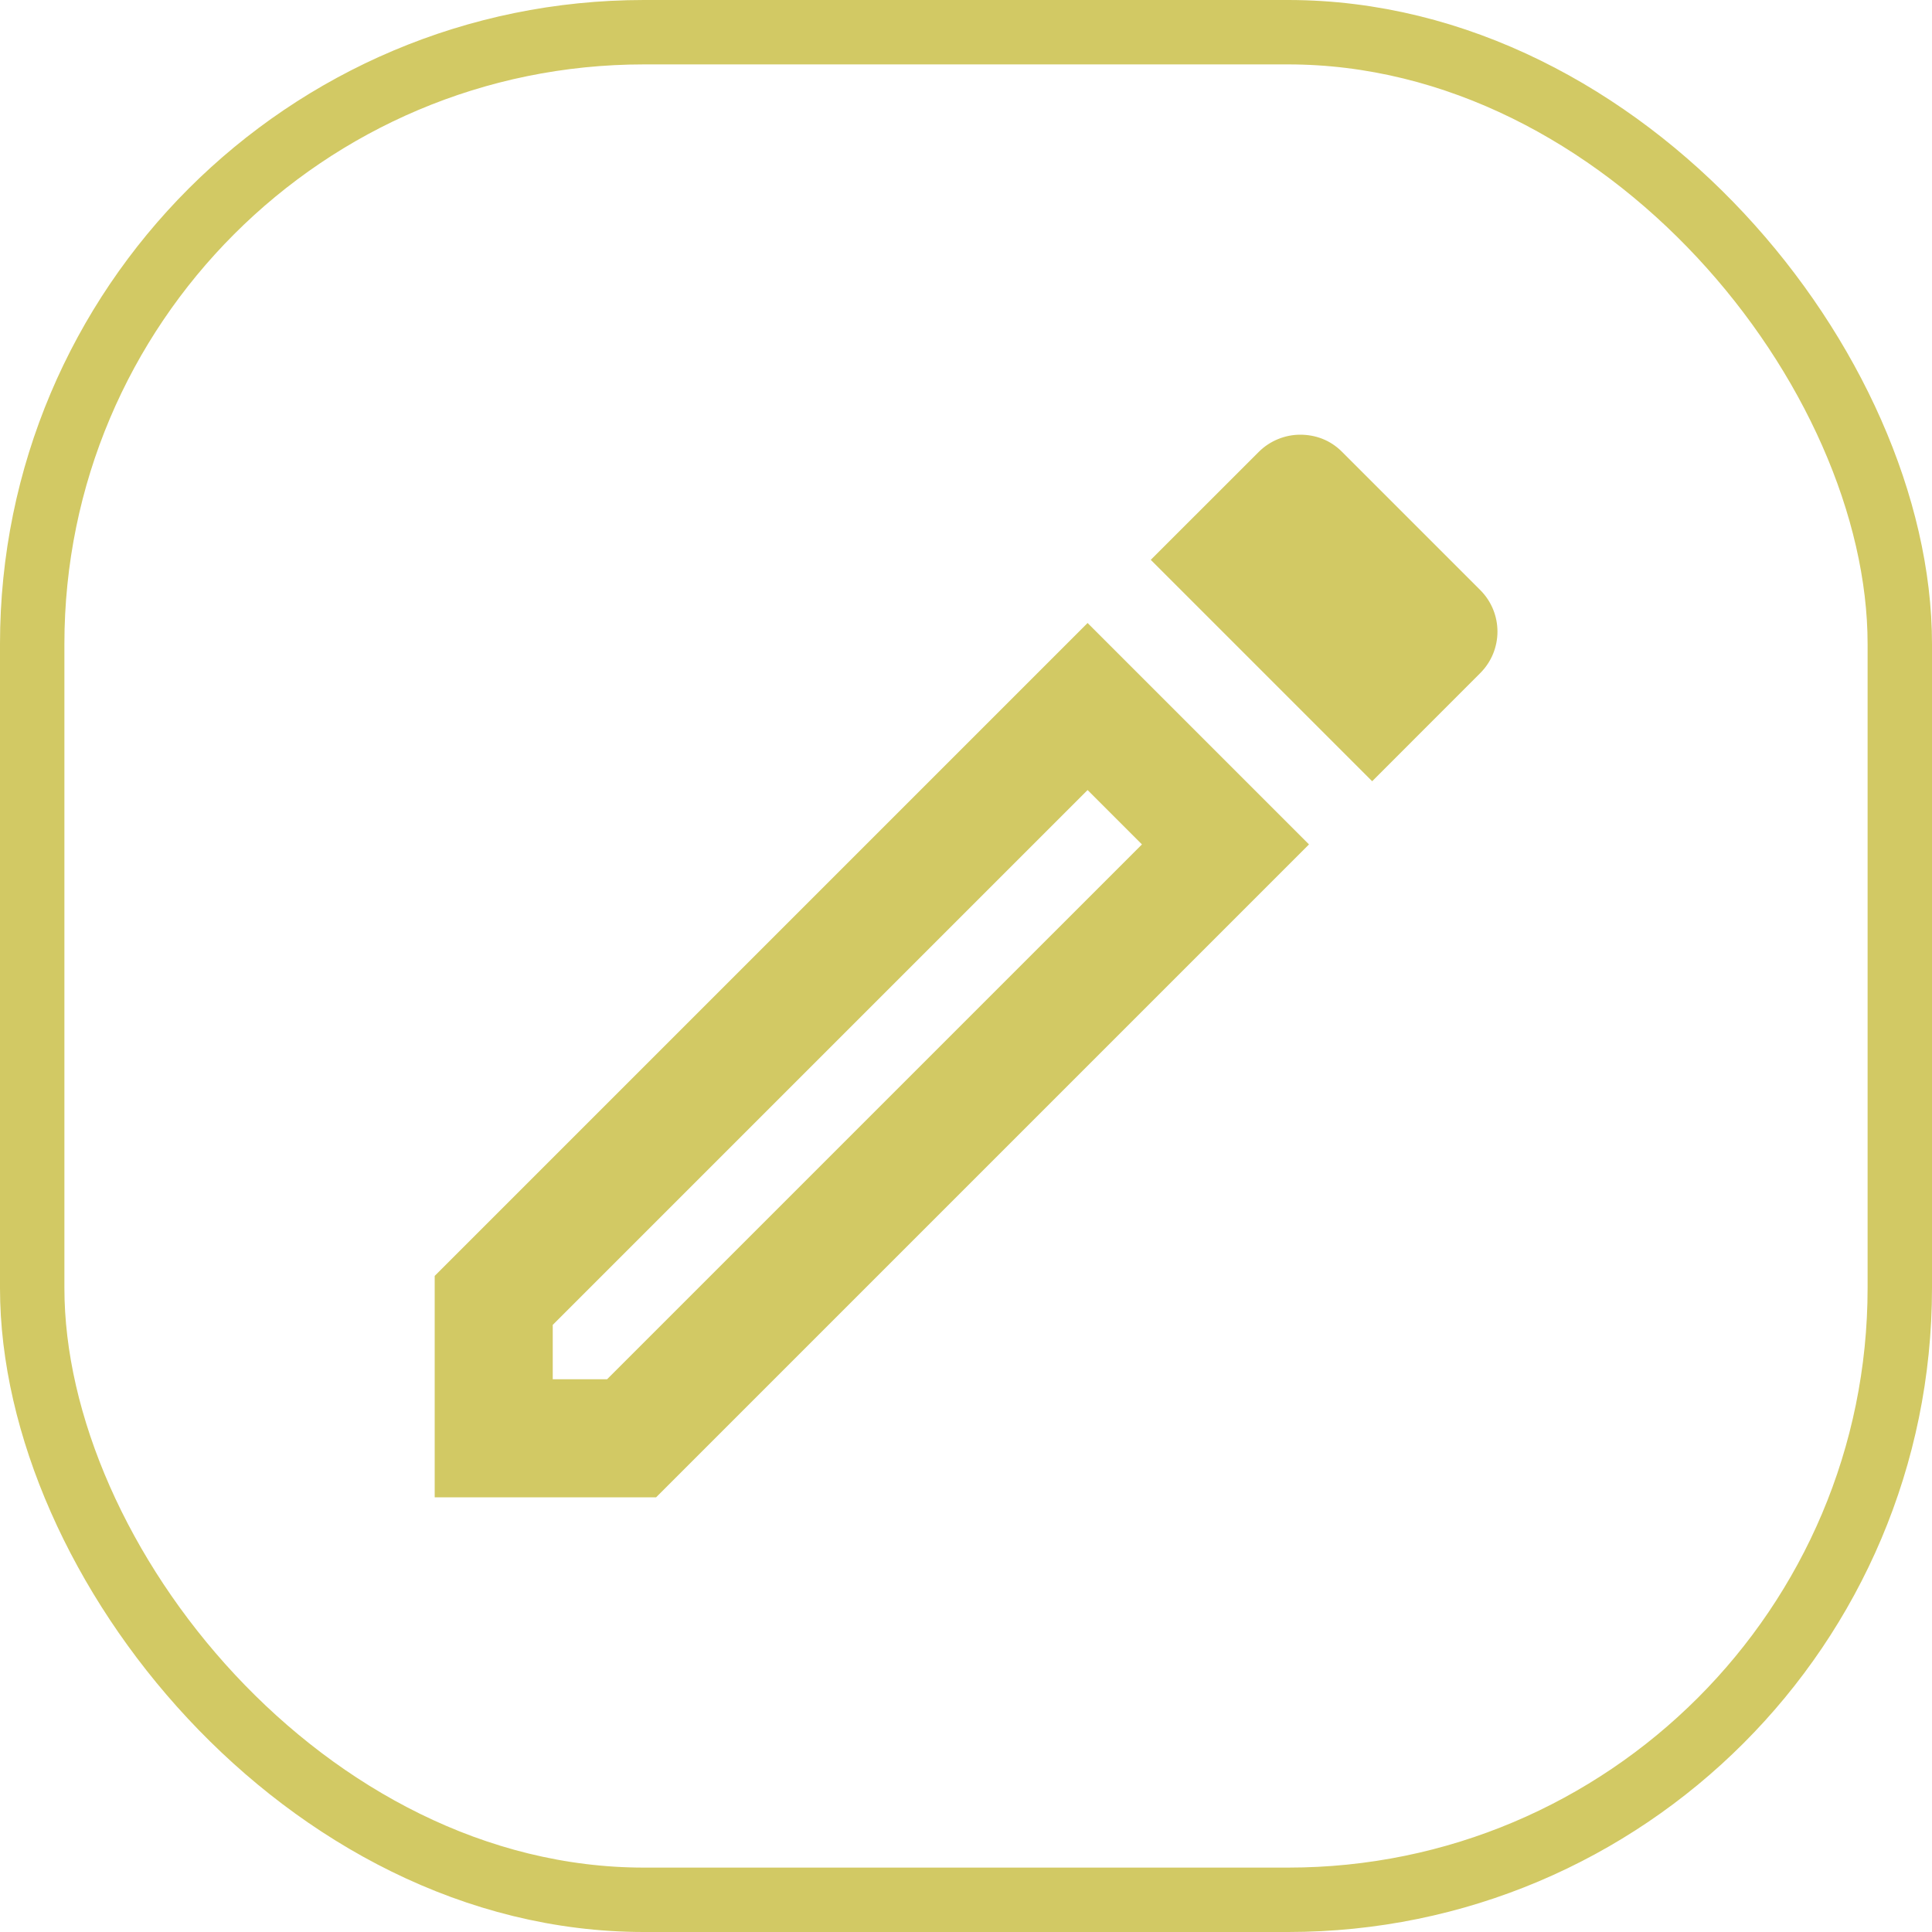 <svg width="30" height="30" viewBox="0 0 30 30" fill="none" xmlns="http://www.w3.org/2000/svg">
<path d="M16.888 12.268L17.732 13.112L9.427 21.417H8.583V20.573L16.888 12.268V12.268ZM20.188 6.75C19.959 6.75 19.721 6.842 19.547 7.016L17.869 8.693L21.307 12.131L22.984 10.453C23.342 10.096 23.342 9.518 22.984 9.161L20.839 7.016C20.656 6.832 20.427 6.75 20.188 6.75V6.75ZM16.888 9.674L6.75 19.812V23.25H10.188L20.326 13.112L16.888 9.674V9.674Z" fill="#D2C964"/>
<rect x="0.5" y="0.5" width="29" height="29" rx="9.5" stroke="#D2C964"/>
</svg>
